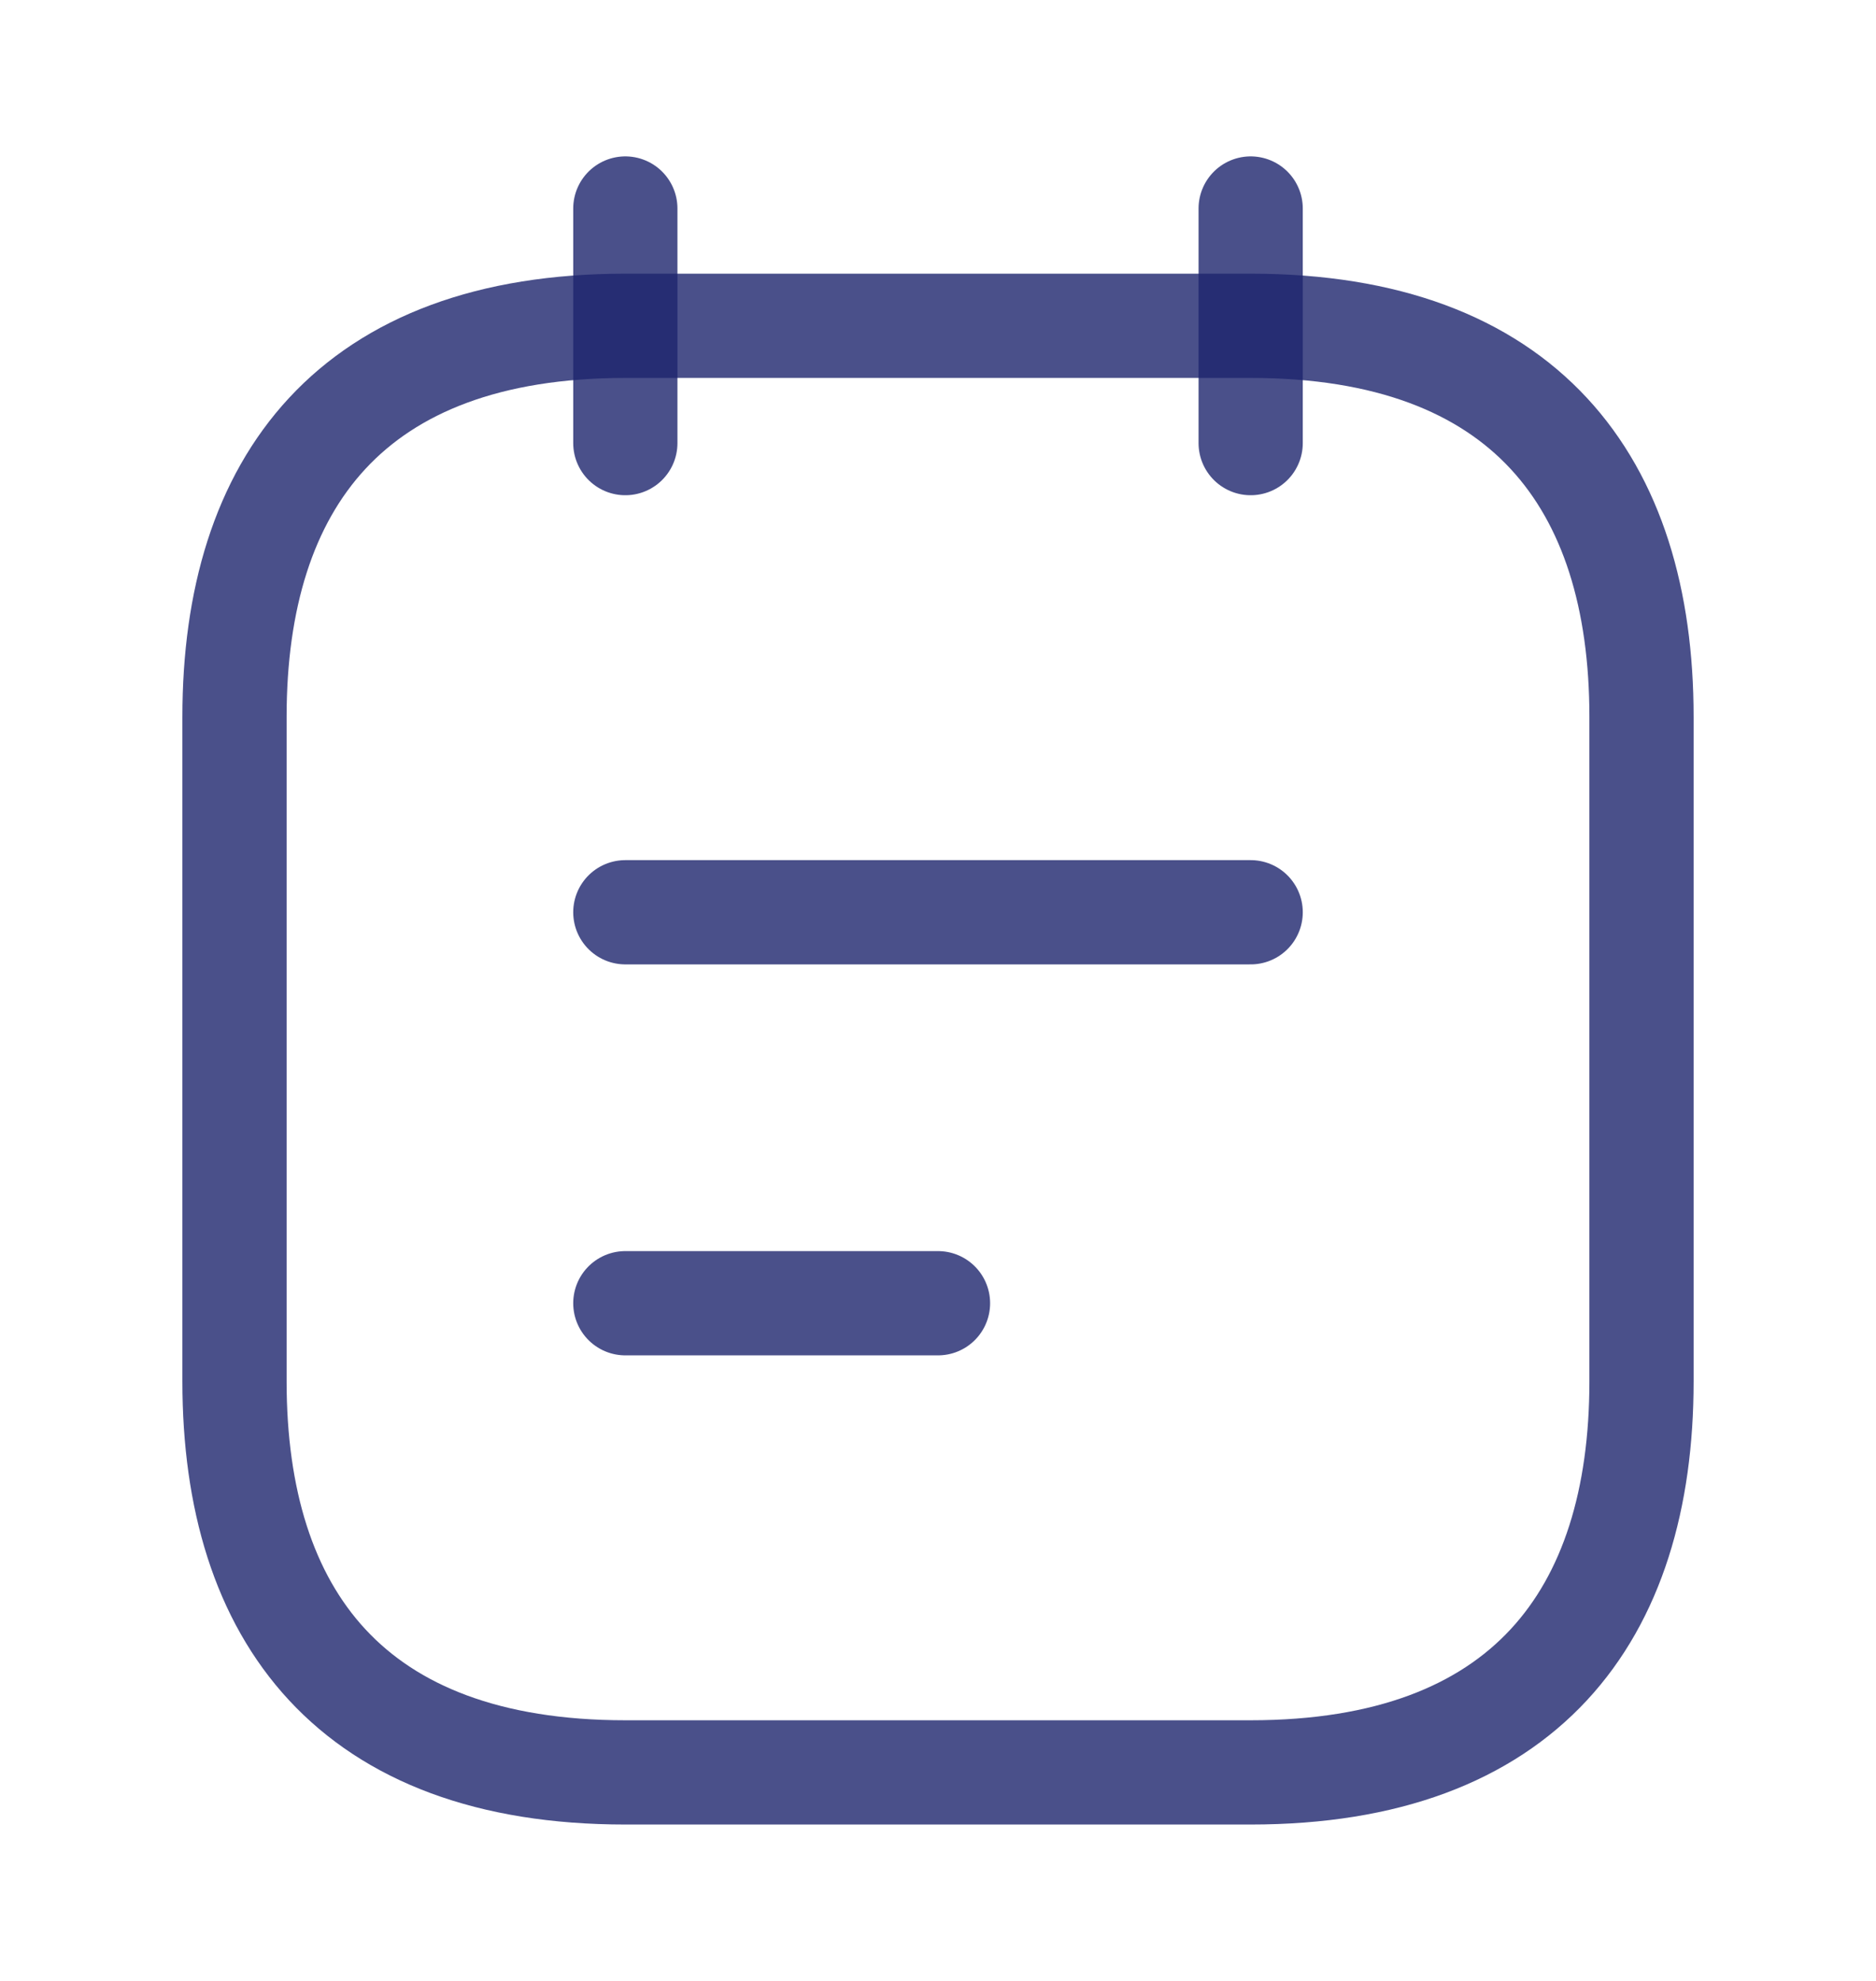 <svg xmlns="http://www.w3.org/2000/svg" width="18" height="19" viewBox="0 0 18 19" fill="none">
  <path d="M6 2V4.25" stroke="#1D256D" stroke-opacity="0.8" stroke-miterlimit="10" stroke-linecap="round" stroke-linejoin="round"/>
  <path d="M12 2V4.25" stroke="#1D256D" stroke-opacity="0.8" stroke-miterlimit="10" stroke-linecap="round" stroke-linejoin="round"/>
  <path d="M15.75 6.875V13.25C15.75 15.5 14.625 17 12 17H6C3.375 17 2.25 15.5 2.25 13.25V6.875C2.25 4.625 3.375 3.125 6 3.125H12C14.625 3.125 15.75 4.625 15.75 6.875Z" stroke="#1D256D" stroke-opacity="0.8" stroke-miterlimit="10" stroke-linecap="round" stroke-linejoin="round"/>
  <path d="M6 8.75H12" stroke="#1D256D" stroke-opacity="0.8" stroke-miterlimit="10" stroke-linecap="round" stroke-linejoin="round"/>
  <path d="M6 12.5H9" stroke="#1D256D" stroke-opacity="0.8" stroke-miterlimit="10" stroke-linecap="round" stroke-linejoin="round"/>
</svg>